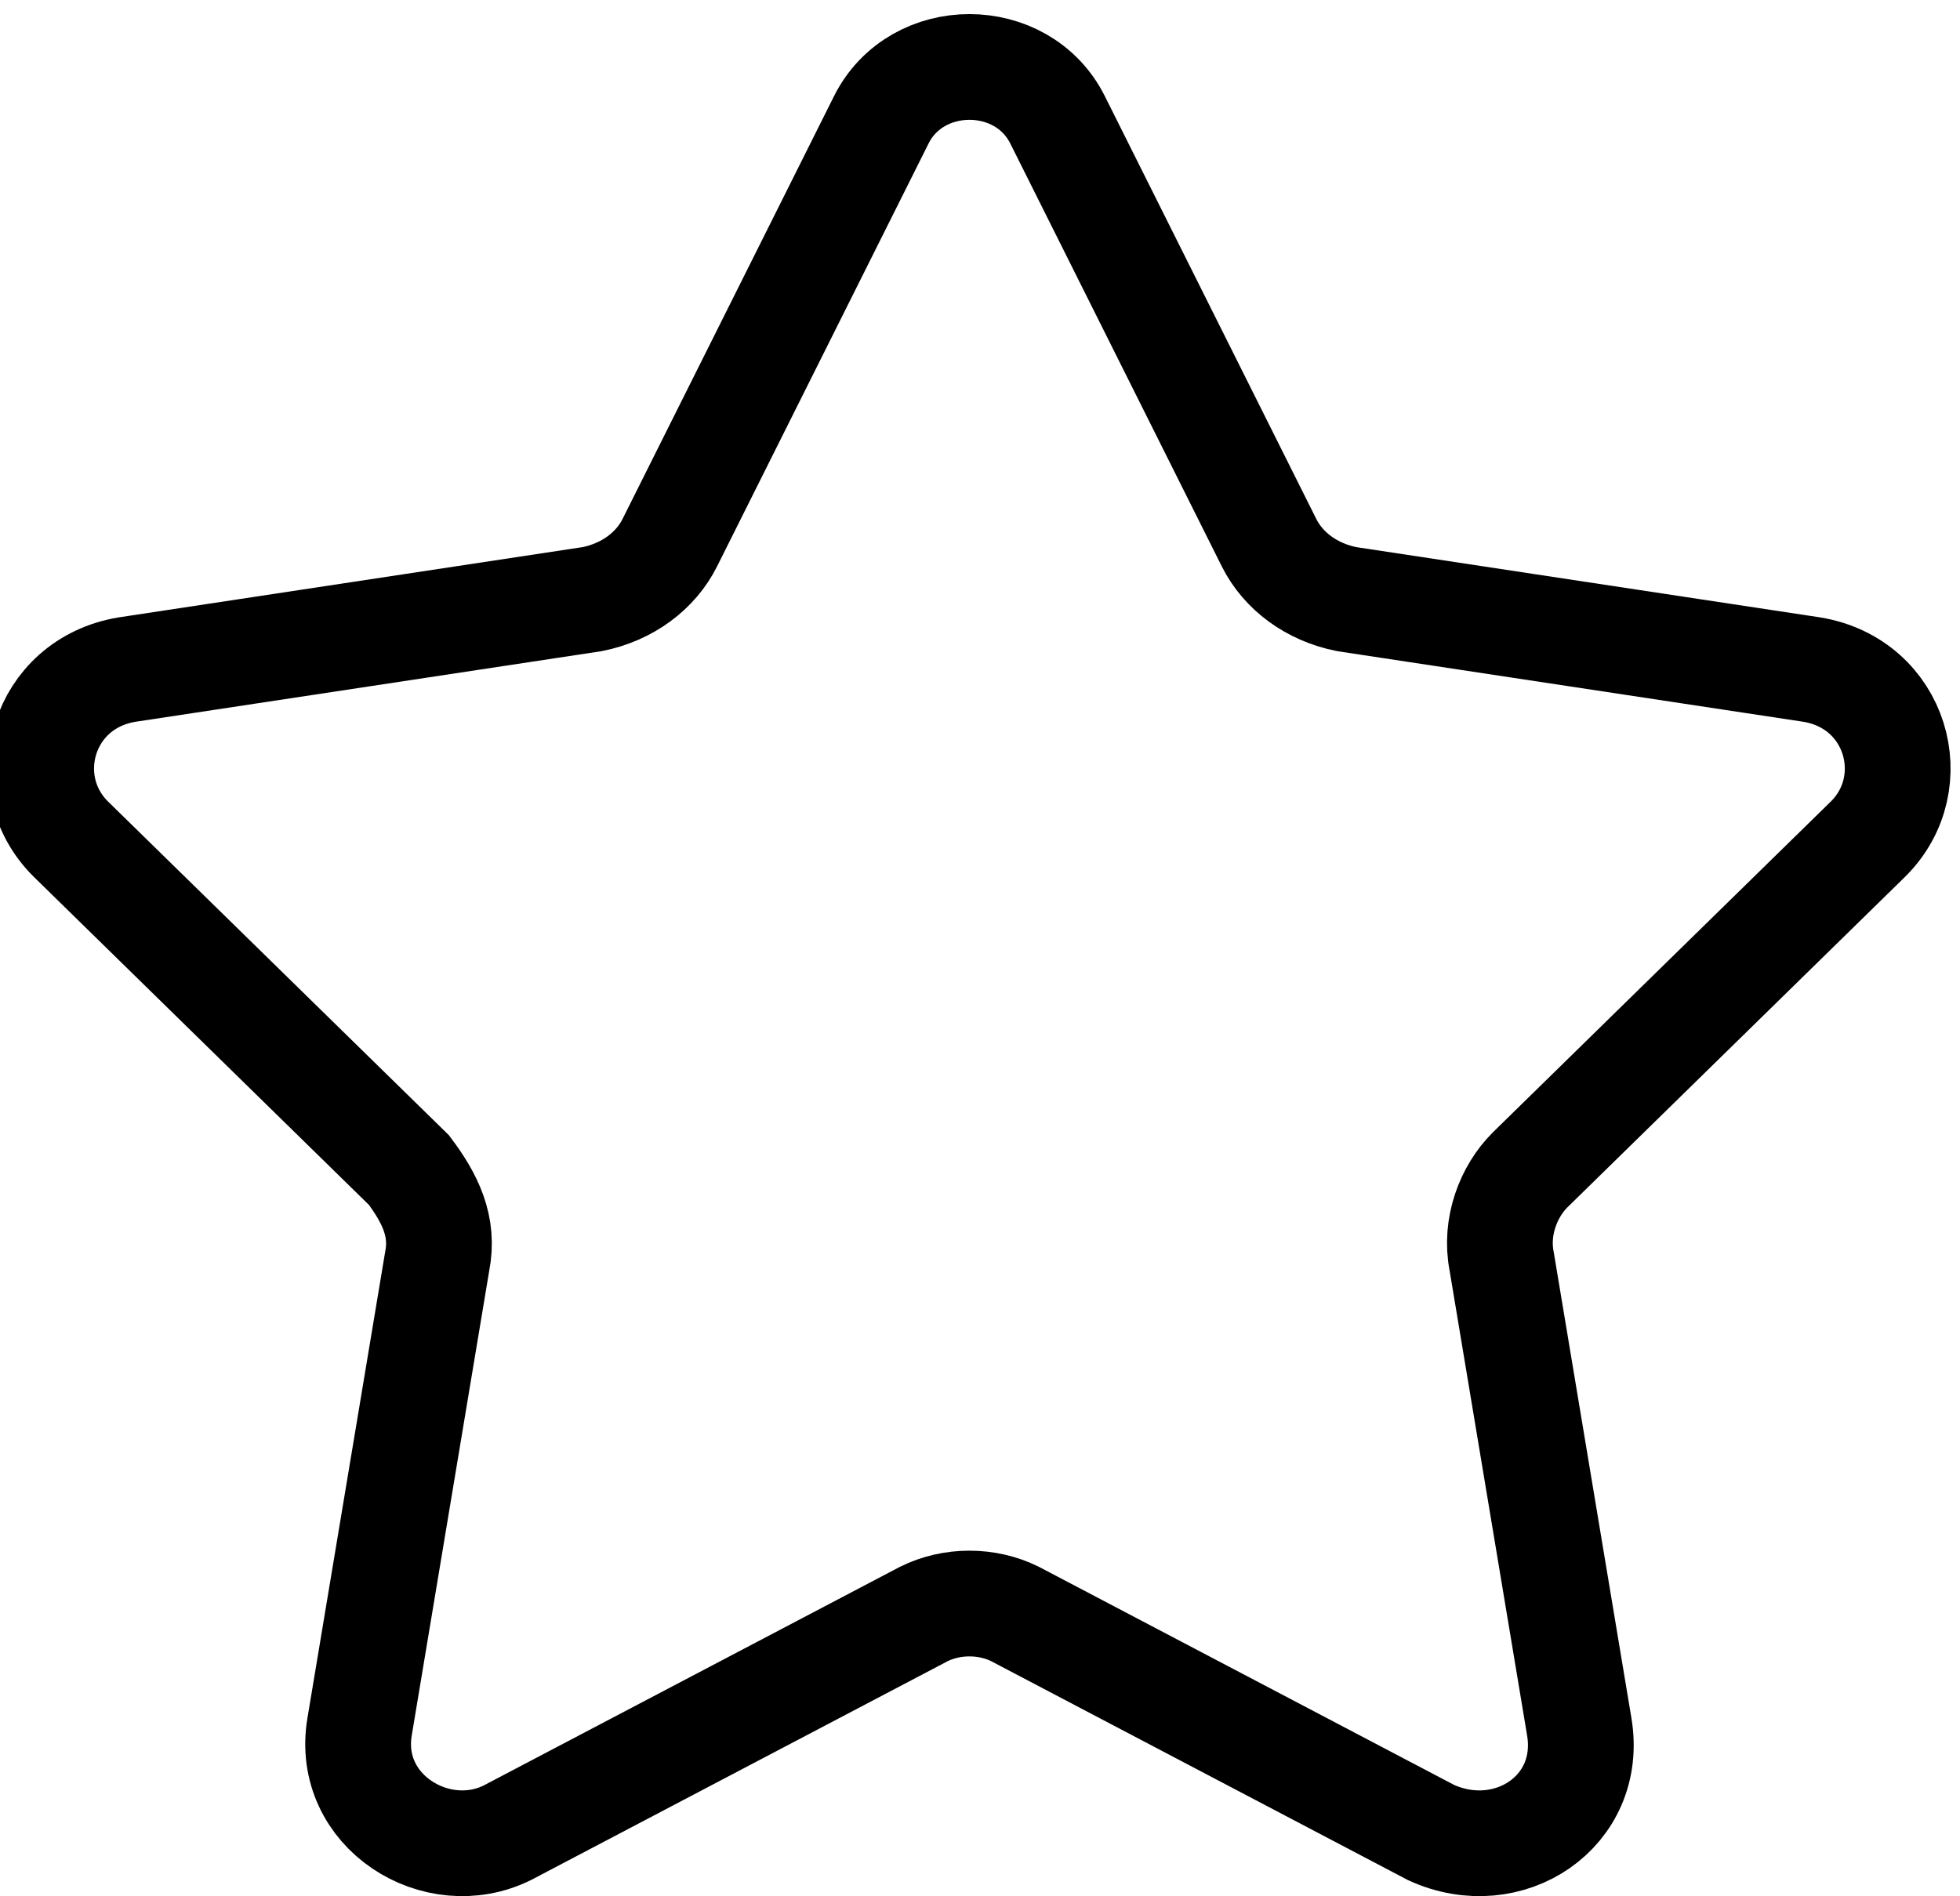 <?xml version="1.0" encoding="utf-8"?>
<!-- Generator: Adobe Illustrator 25.2.1, SVG Export Plug-In . SVG Version: 6.00 Build 0)  -->
<svg version="1.1" xmlns="http://www.w3.org/2000/svg" xmlns:xlink="http://www.w3.org/1999/xlink" x="0px" y="0px"
	 viewBox="0 0 27.8 26.9" style="enable-background:new 0 0 27.8 26.9;" xml:space="preserve">
<style type="text/css">
	.st0{fill:#FFFFFF;}
	.st1{fill:#F6F5F5;}
	.st2{fill:#231F20;}
	.st3{fill:#2B3C41;}
	.st4{clip-path:url(#SVGID_2_);}
	.st5{clip-path:url(#SVGID_4_);}
	.st6{fill:#4B58A3;}
	.st7{fill:#D2A639;}
	.st8{fill:#1F968B;}
	.st9{fill:#6DB64C;}
	.st10{fill:#B5204D;}
	.st11{fill:#CCD7ED;}
	.st12{clip-path:url(#SVGID_6_);}
	.st13{fill:#EC365C;}
	.st14{fill:#939598;}
	.st15{fill:#7E8283;}
	.st16{fill:#332314;}
	.st17{fill:none;}
	.st18{fill:#F9F9F9;}
	.st19{fill:#DB1233;}
	.st20{fill:#27AAFE;stroke:#231F20;stroke-width:2;stroke-miterlimit:10;}
	.st21{fill:#F2CD16;}
	.st22{fill:#FE120C;}
	.st23{fill:#61B16C;}
	.st24{fill:none;stroke:#231F20;stroke-width:3.66;stroke-miterlimit:10;}
	.st25{fill:none;stroke:#231F20;stroke-width:3;stroke-linecap:round;stroke-miterlimit:10;}
	.st26{fill:#9E549E;}
	.st27{fill:#D1D0C8;stroke:#231F20;stroke-width:3.667;stroke-miterlimit:10;}
	.st28{fill:#231F20;stroke:#231F20;stroke-width:3.667;stroke-miterlimit:10;}
	.st29{fill:#FE120C;stroke:#231F20;stroke-width:3.667;stroke-miterlimit:10;}
	.st30{fill:#F2CD16;stroke:#231F20;stroke-width:2;stroke-linecap:round;stroke-miterlimit:10;}
	.st31{fill:none;stroke:#FE120C;stroke-width:2;stroke-linecap:round;stroke-miterlimit:10;}
	.st32{fill:#FFFFFF;stroke:#231F20;stroke-width:2;stroke-miterlimit:10;}
	.st33{fill:#FE120C;stroke:#231F20;stroke-width:2;stroke-miterlimit:10;}
	.st34{fill:#130C0A;}
	.st35{fill:none;stroke:#231F20;stroke-width:2;stroke-linecap:round;stroke-miterlimit:10;}
	.st36{fill:#1A335A;}
	.st37{fill:#B93824;}
	.st38{fill:#E6E0DA;}
	.st39{fill:#B73828;}
	.st40{fill:#F2CD16;stroke:#231F20;stroke-width:2;stroke-linecap:round;stroke-linejoin:round;stroke-miterlimit:10;}
	.st41{fill:none;stroke:#FE120C;stroke-width:2;stroke-linecap:round;stroke-linejoin:round;stroke-miterlimit:10;}
	.st42{fill:#D1D0C8;stroke:#231F20;stroke-width:3;stroke-miterlimit:10;}
	.st43{fill:#FE120C;stroke:#231F20;stroke-width:3;stroke-miterlimit:10;}
	.st44{fill:#D1D0C8;}
	.st45{fill:#5D439C;}
	.st46{fill:#ED018C;}
	.st47{fill:#1A1818;}
	.st48{fill:#E2E0E3;}
	.st49{fill:#0D0299;}
	.st50{fill:url(#SVGID_9_);}
	.st51{fill:#27AAFE;}
	.st52{fill:#3C5AA5;}
	.st53{fill:#213364;}
	.st54{fill:url(#SVGID_10_);}
	.st55{fill:url(#SVGID_11_);}
	.st56{fill:url(#SVGID_12_);}
	.st57{fill:url(#l1_7_);}
	.st58{fill:url(#SVGID_13_);}
	.st59{fill:url(#SVGID_14_);}
	.st60{fill:url(#SVGID_15_);}
	.st61{fill:url(#SVGID_16_);}
	.st62{fill:url(#SVGID_17_);}
	.st63{fill:#3A62AC;}
	.st64{fill:url(#SVGID_18_);}
	.st65{fill:url(#SVGID_19_);}
	.st66{fill-opacity:0;stroke:#FFFFFF;stroke-width:3;}
	.st67{fill:#FFCC05;}
	.st68{fill:#B28E03;}
	.st69{fill:url(#SVGID_20_);}
	.st70{fill:url(#SVGID_21_);}
	.st71{fill:url(#SVGID_22_);}
	.st72{fill:url(#l1_8_);}
	.st73{fill:url(#SVGID_23_);}
	.st74{fill:url(#SVGID_24_);}
	.st75{fill:url(#SVGID_25_);}
	.st76{fill:url(#SVGID_26_);}
	.st77{fill:url(#SVGID_27_);}
	.st78{fill:url(#SVGID_28_);}
	.st79{fill:url(#SVGID_29_);}
	.st80{fill:none;stroke:#FFFFFF;stroke-miterlimit:10;}
	.st81{fill:none;stroke:#1A1818;stroke-width:3;stroke-miterlimit:10;}
	.st82{fill:#D1D0C8;stroke:#1A1818;stroke-width:3;stroke-miterlimit:10;}
	.st83{opacity:0.9;fill:#010216;}
	.st84{fill:#E8E8E8;}
	.st85{clip-path:url(#SVGID_33_);}
	.st86{fill:#CFDAFF;}
	.st87{fill:#0072D8;}
	.st88{fill:#070707;}
	.st89{fill:none;stroke:#070707;stroke-miterlimit:10;}
	.st90{fill:#A05B22;}
	.st91{fill:#D48233;}
	.st92{fill:url(#SVGID_34_);}
	.st93{fill:url(#SVGID_35_);}
	.st94{fill:url(#SVGID_36_);}
	.st95{fill:url(#l1_13_);}
	.st96{fill:url(#SVGID_37_);}
	.st97{fill:url(#SVGID_38_);}
	.st98{fill:url(#SVGID_39_);}
	.st99{fill:url(#SVGID_40_);}
	.st100{fill:url(#SVGID_41_);}
	.st101{fill:url(#SVGID_42_);}
	.st102{fill:url(#SVGID_43_);}
	.st103{fill:url(#SVGID_44_);}
	.st104{fill:url(#SVGID_45_);}
	.st105{fill:url(#SVGID_46_);}
	.st106{fill:url(#l1_14_);}
	.st107{fill:url(#SVGID_47_);}
	.st108{fill:url(#SVGID_48_);}
	.st109{fill:url(#SVGID_49_);}
	.st110{fill:url(#SVGID_50_);}
	.st111{fill:url(#SVGID_51_);}
	.st112{fill:url(#SVGID_52_);}
	.st113{fill:url(#SVGID_53_);}
	.st114{fill:#ED7C00;}
	.st115{fill:#5A5AFF;}
	.st116{fill:#D1D2D3;}
	.st117{fill:#7BAAAD;}
	.st118{enable-background:new    ;}
	.st119{fill:#FF1A1A;stroke:#231F20;stroke-miterlimit:10;}
	.st120{fill:#0068FF;}
	.st121{fill:#FFFFFF;stroke:#303030;stroke-width:0.25;stroke-miterlimit:10;}
	.st122{fill:url(#SVGID_74_);}
	.st123{fill:url(#SVGID_75_);}
	.st124{fill:url(#SVGID_76_);}
	.st125{fill:url(#SVGID_77_);}
	.st126{fill:url(#l1_15_);}
	.st127{fill:url(#SVGID_78_);}
	.st128{fill:url(#SVGID_79_);}
	.st129{fill:url(#SVGID_80_);}
	.st130{fill:url(#SVGID_81_);}
	.st131{fill:url(#SVGID_82_);}
	.st132{fill:url(#SVGID_83_);}
	.st133{fill:url(#SVGID_84_);}
	.st134{fill:url(#SVGID_85_);}
	.st135{fill:url(#SVGID_86_);}
	.st136{fill:url(#SVGID_87_);}
	.st137{fill:url(#l1_16_);}
	.st138{fill:url(#SVGID_88_);}
	.st139{fill:url(#SVGID_89_);}
	.st140{fill:url(#SVGID_90_);}
	.st141{fill:url(#SVGID_91_);}
	.st142{fill:url(#SVGID_92_);}
	.st143{fill:url(#SVGID_93_);}
	.st144{fill:url(#SVGID_94_);}
	.st145{fill:url(#SVGID_95_);}
	.st146{fill:#FF3E60;}
	.st147{fill:#010101;}
	.st148{fill:#222222;}
	.st149{fill:#0000FF;}
	.st150{fill:none;stroke:#FCFCFC;stroke-miterlimit:10;}
	.st151{fill:none;stroke:#231F20;stroke-miterlimit:10;}
	.st152{fill:none;stroke:#231F20;stroke-linecap:round;stroke-miterlimit:10;}
	.st153{fill:none;stroke:#231F20;stroke-width:4;stroke-miterlimit:10;}
	.st154{fill:#231F20;stroke:#FFFFFF;stroke-width:4;stroke-miterlimit:10;}
	.st155{fill:none;stroke:#858585;stroke-miterlimit:10;}
	.st156{fill:#858585;}
	.st157{fill:none;stroke:#C90027;stroke-miterlimit:10;}
	.st158{fill:#D8E5EA;}
	.st159{fill:#33363A;}
	.st160{fill:#95A2A5;}
	.st161{fill:#808E93;}
	.st162{fill:#A7BBC1;}
	.st163{fill:#0280FF;}
	.st164{fill:none;stroke:#0280FF;stroke-miterlimit:10;}
	.st165{fill:none;stroke:#0280FF;stroke-width:8;stroke-miterlimit:10;}
	.st166{fill:none;stroke:#0280FF;stroke-width:2;stroke-miterlimit:10;}
	.st167{fill:#D7E4EA;}
	.st168{fill:#92FF5A;}
	.st169{fill:none;stroke:#757575;stroke-miterlimit:10;}
	.st170{fill:#F4F4F4;}
	.st171{fill:#757575;}
	.st172{fill:none;stroke:#757575;stroke-width:1.063;stroke-miterlimit:10;}
	.st173{fill:none;stroke:#757575;stroke-width:1.015;stroke-miterlimit:10;}
	.st174{fill:#00AAFF;}
	.st175{fill:none;stroke:#D02100;stroke-miterlimit:10;}
	.st176{fill:none;stroke:#000000;stroke-miterlimit:10;}
	.st177{fill:#8FE3FE;}
	.st178{fill:#F1B653;}
	.st179{fill:none;stroke:#1A1818;stroke-width:1.5;stroke-miterlimit:10;}
	.st180{fill:none;stroke:#241F20;stroke-width:3;stroke-miterlimit:10;}
	.st181{fill:#241F20;}
	.st182{fill:#00ABFF;stroke:#231F20;stroke-miterlimit:10;}
	.st183{fill:#00ABFF;}
	.st184{fill:#C4750C;}
	.st185{fill:#C7D4D8;}
	.st186{fill:url(#SVGID_102_);}
	.st187{fill:url(#SVGID_103_);}
	.st188{fill:url(#SVGID_104_);}
	.st189{fill:url(#l1_17_);}
	.st190{fill:url(#SVGID_105_);}
	.st191{fill:url(#SVGID_106_);}
	.st192{fill:url(#SVGID_107_);}
	.st193{fill:url(#SVGID_108_);}
	.st194{fill:url(#SVGID_109_);}
	.st195{fill:url(#SVGID_110_);}
	.st196{fill:url(#SVGID_111_);}
	.st197{fill:url(#SVGID_112_);}
	.st198{fill:url(#SVGID_113_);}
	.st199{fill:url(#SVGID_114_);}
	.st200{fill:url(#l1_18_);}
	.st201{fill:url(#SVGID_115_);}
	.st202{fill:url(#SVGID_116_);}
	.st203{fill:url(#SVGID_117_);}
	.st204{fill:url(#SVGID_118_);}
	.st205{fill:url(#SVGID_119_);}
	.st206{fill:url(#SVGID_120_);}
	.st207{fill:url(#SVGID_121_);}
	.st208{fill:url(#SVGID_122_);stroke:#231F20;stroke-width:1.5;stroke-miterlimit:10;}
	.st209{fill:url(#SVGID_123_);}
	.st210{fill:url(#SVGID_124_);}
	.st211{fill:url(#SVGID_125_);}
	.st212{fill:url(#l1_19_);}
	.st213{fill:url(#SVGID_126_);}
	.st214{fill:url(#SVGID_127_);}
	.st215{fill:url(#SVGID_128_);}
	.st216{fill:url(#SVGID_129_);}
	.st217{fill:url(#SVGID_130_);}
	.st218{fill:url(#SVGID_131_);}
	.st219{fill:url(#SVGID_132_);}
	.st220{fill:url(#SVGID_133_);}
	.st221{fill:url(#SVGID_134_);}
	.st222{fill:url(#SVGID_135_);}
	.st223{fill:url(#l1_20_);}
	.st224{fill:url(#SVGID_136_);}
	.st225{fill:url(#SVGID_137_);}
	.st226{fill:url(#SVGID_138_);}
	.st227{fill:url(#SVGID_139_);}
	.st228{fill:url(#SVGID_140_);}
	.st229{fill:url(#SVGID_141_);}
	.st230{fill:url(#SVGID_142_);}
	.st231{fill:url(#SVGID_143_);stroke:#231F20;stroke-width:1.5;stroke-miterlimit:10;}
	.st232{fill:#C4750C;stroke:#7A4103;stroke-width:0.5;stroke-miterlimit:10;}
	.st233{fill:#FFFFFF;stroke:#303030;stroke-width:0.33;stroke-miterlimit:10;}
	.st234{fill:#0280FF;stroke:#0280FF;stroke-miterlimit:10;}
	.st235{fill:none;stroke:#000000;stroke-width:0.5;stroke-miterlimit:10;}
	.st236{fill:none;stroke:#303030;stroke-width:3;stroke-miterlimit:10;}
	.st237{fill:none;stroke:#000000;stroke-width:1.5;stroke-miterlimit:10;}
	.st238{fill:#627EF4;}
</style>
<g id="FOND">
</g>
<g id="Calque_3">
	<path class="st237" d="M15,1.7l3,6c0.2,0.4,0.6,0.7,1.1,0.8l6.6,1c1.2,0.2,1.6,1.6,0.8,2.4l-4.8,4.7c-0.3,0.3-0.5,0.8-0.4,1.3
		l1.1,6.6c0.2,1.2-1,2-2.1,1.5l-5.9-3.1c-0.4-0.2-0.9-0.2-1.3,0l-5.9,3.1c-1,0.5-2.3-0.3-2.1-1.5l1.1-6.6c0.1-0.5-0.1-0.9-0.4-1.3
		L1,11.9c-0.8-0.8-0.4-2.2,0.8-2.4l6.6-1c0.5-0.1,0.9-0.4,1.1-0.8l3-6C13,0.7,14.5,0.7,15,1.7z"/>
</g>
</svg>
